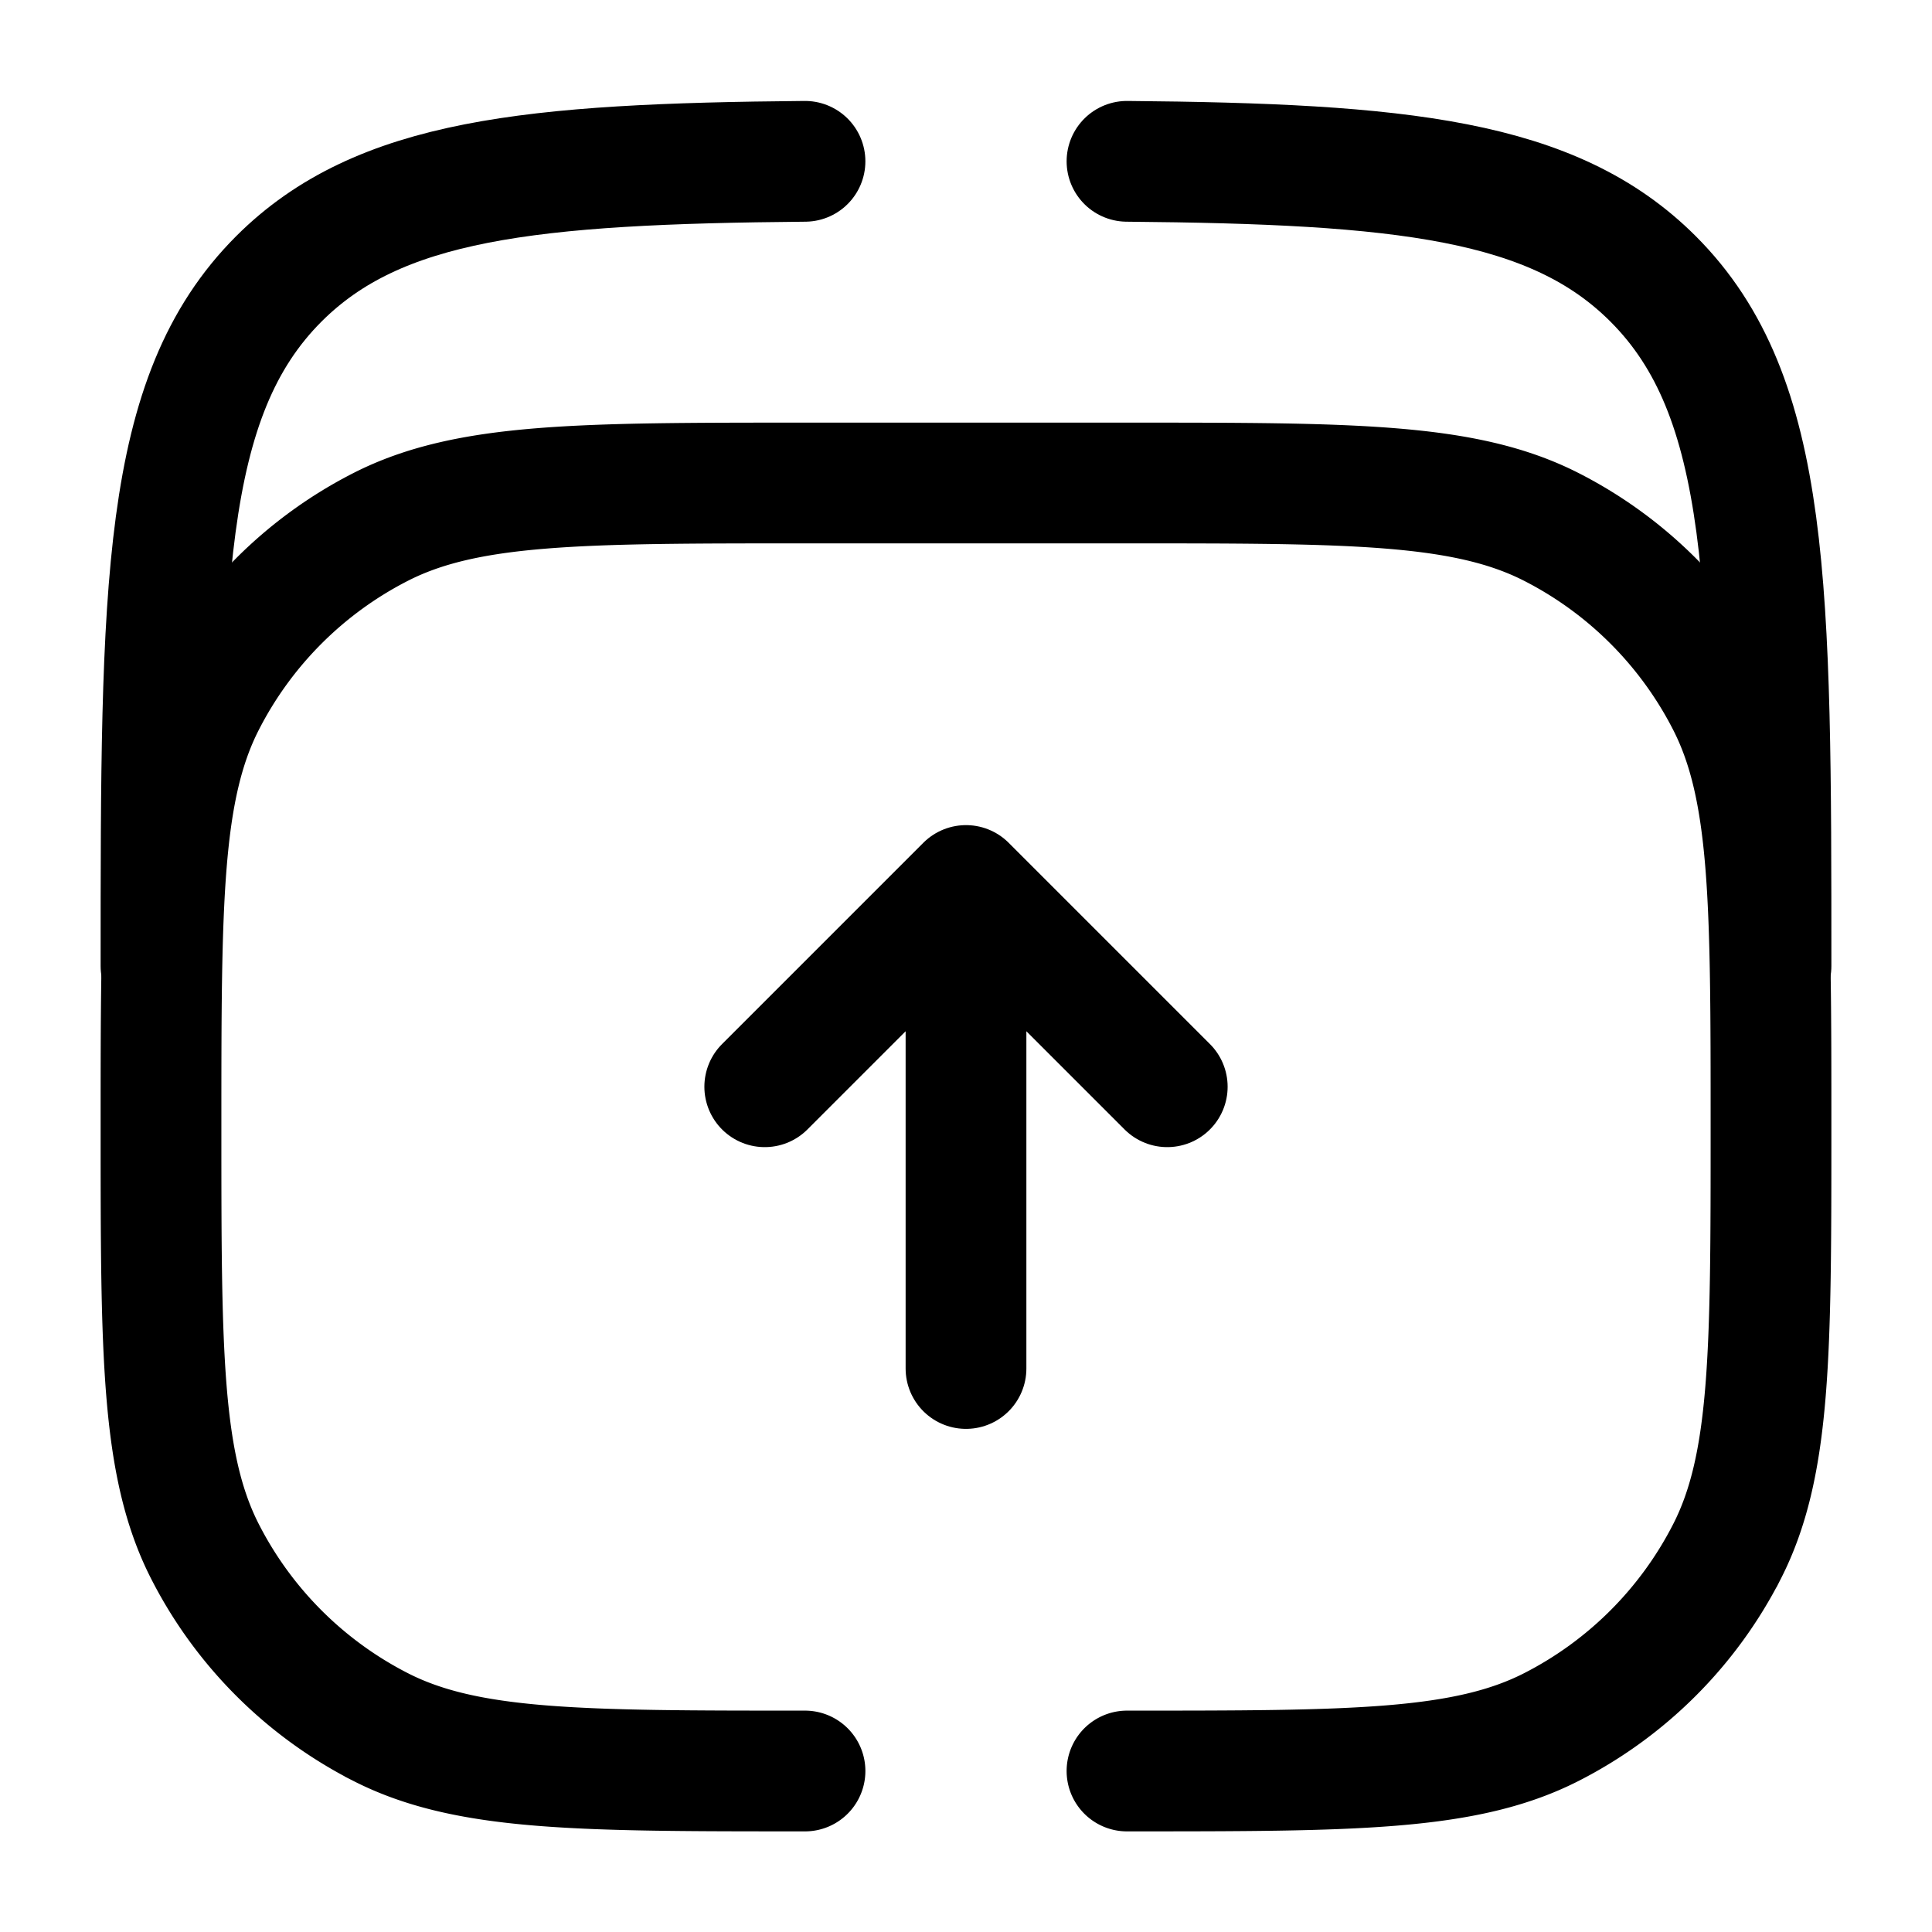 <svg xmlns="http://www.w3.org/2000/svg" xmlns:xlink="http://www.w3.org/1999/xlink" width="24" height="24" viewBox="0 0 24 24"><g fill="none" stroke="currentColor" stroke-linecap="round" stroke-width="1.5"><path d="M2 12c0-4.714 0-7.071 1.464-8.536c1.241-1.24 3.123-1.43 6.536-1.46M22 12c0-4.714 0-7.071-1.465-8.536c-1.24-1.24-3.122-1.43-6.535-1.46"/><path d="M10 22c-2.8 0-4.2 0-5.27-.545a5 5 0 0 1-2.185-2.185C2 18.2 2 16.8 2 14s0-4.2.545-5.27A5 5 0 0 1 4.73 6.545C5.8 6 7.2 6 10 6h4c2.8 0 4.2 0 5.27.545a5 5 0 0 1 2.185 2.185C22 9.8 22 11.2 22 14s0 4.2-.545 5.27a5 5 0 0 1-2.185 2.185C18.2 22 16.8 22 14 22"/><path stroke-linejoin="round" d="M12 17v-6m0 0l2.5 2.5M12 11l-2.5 2.5"/></g></svg>
